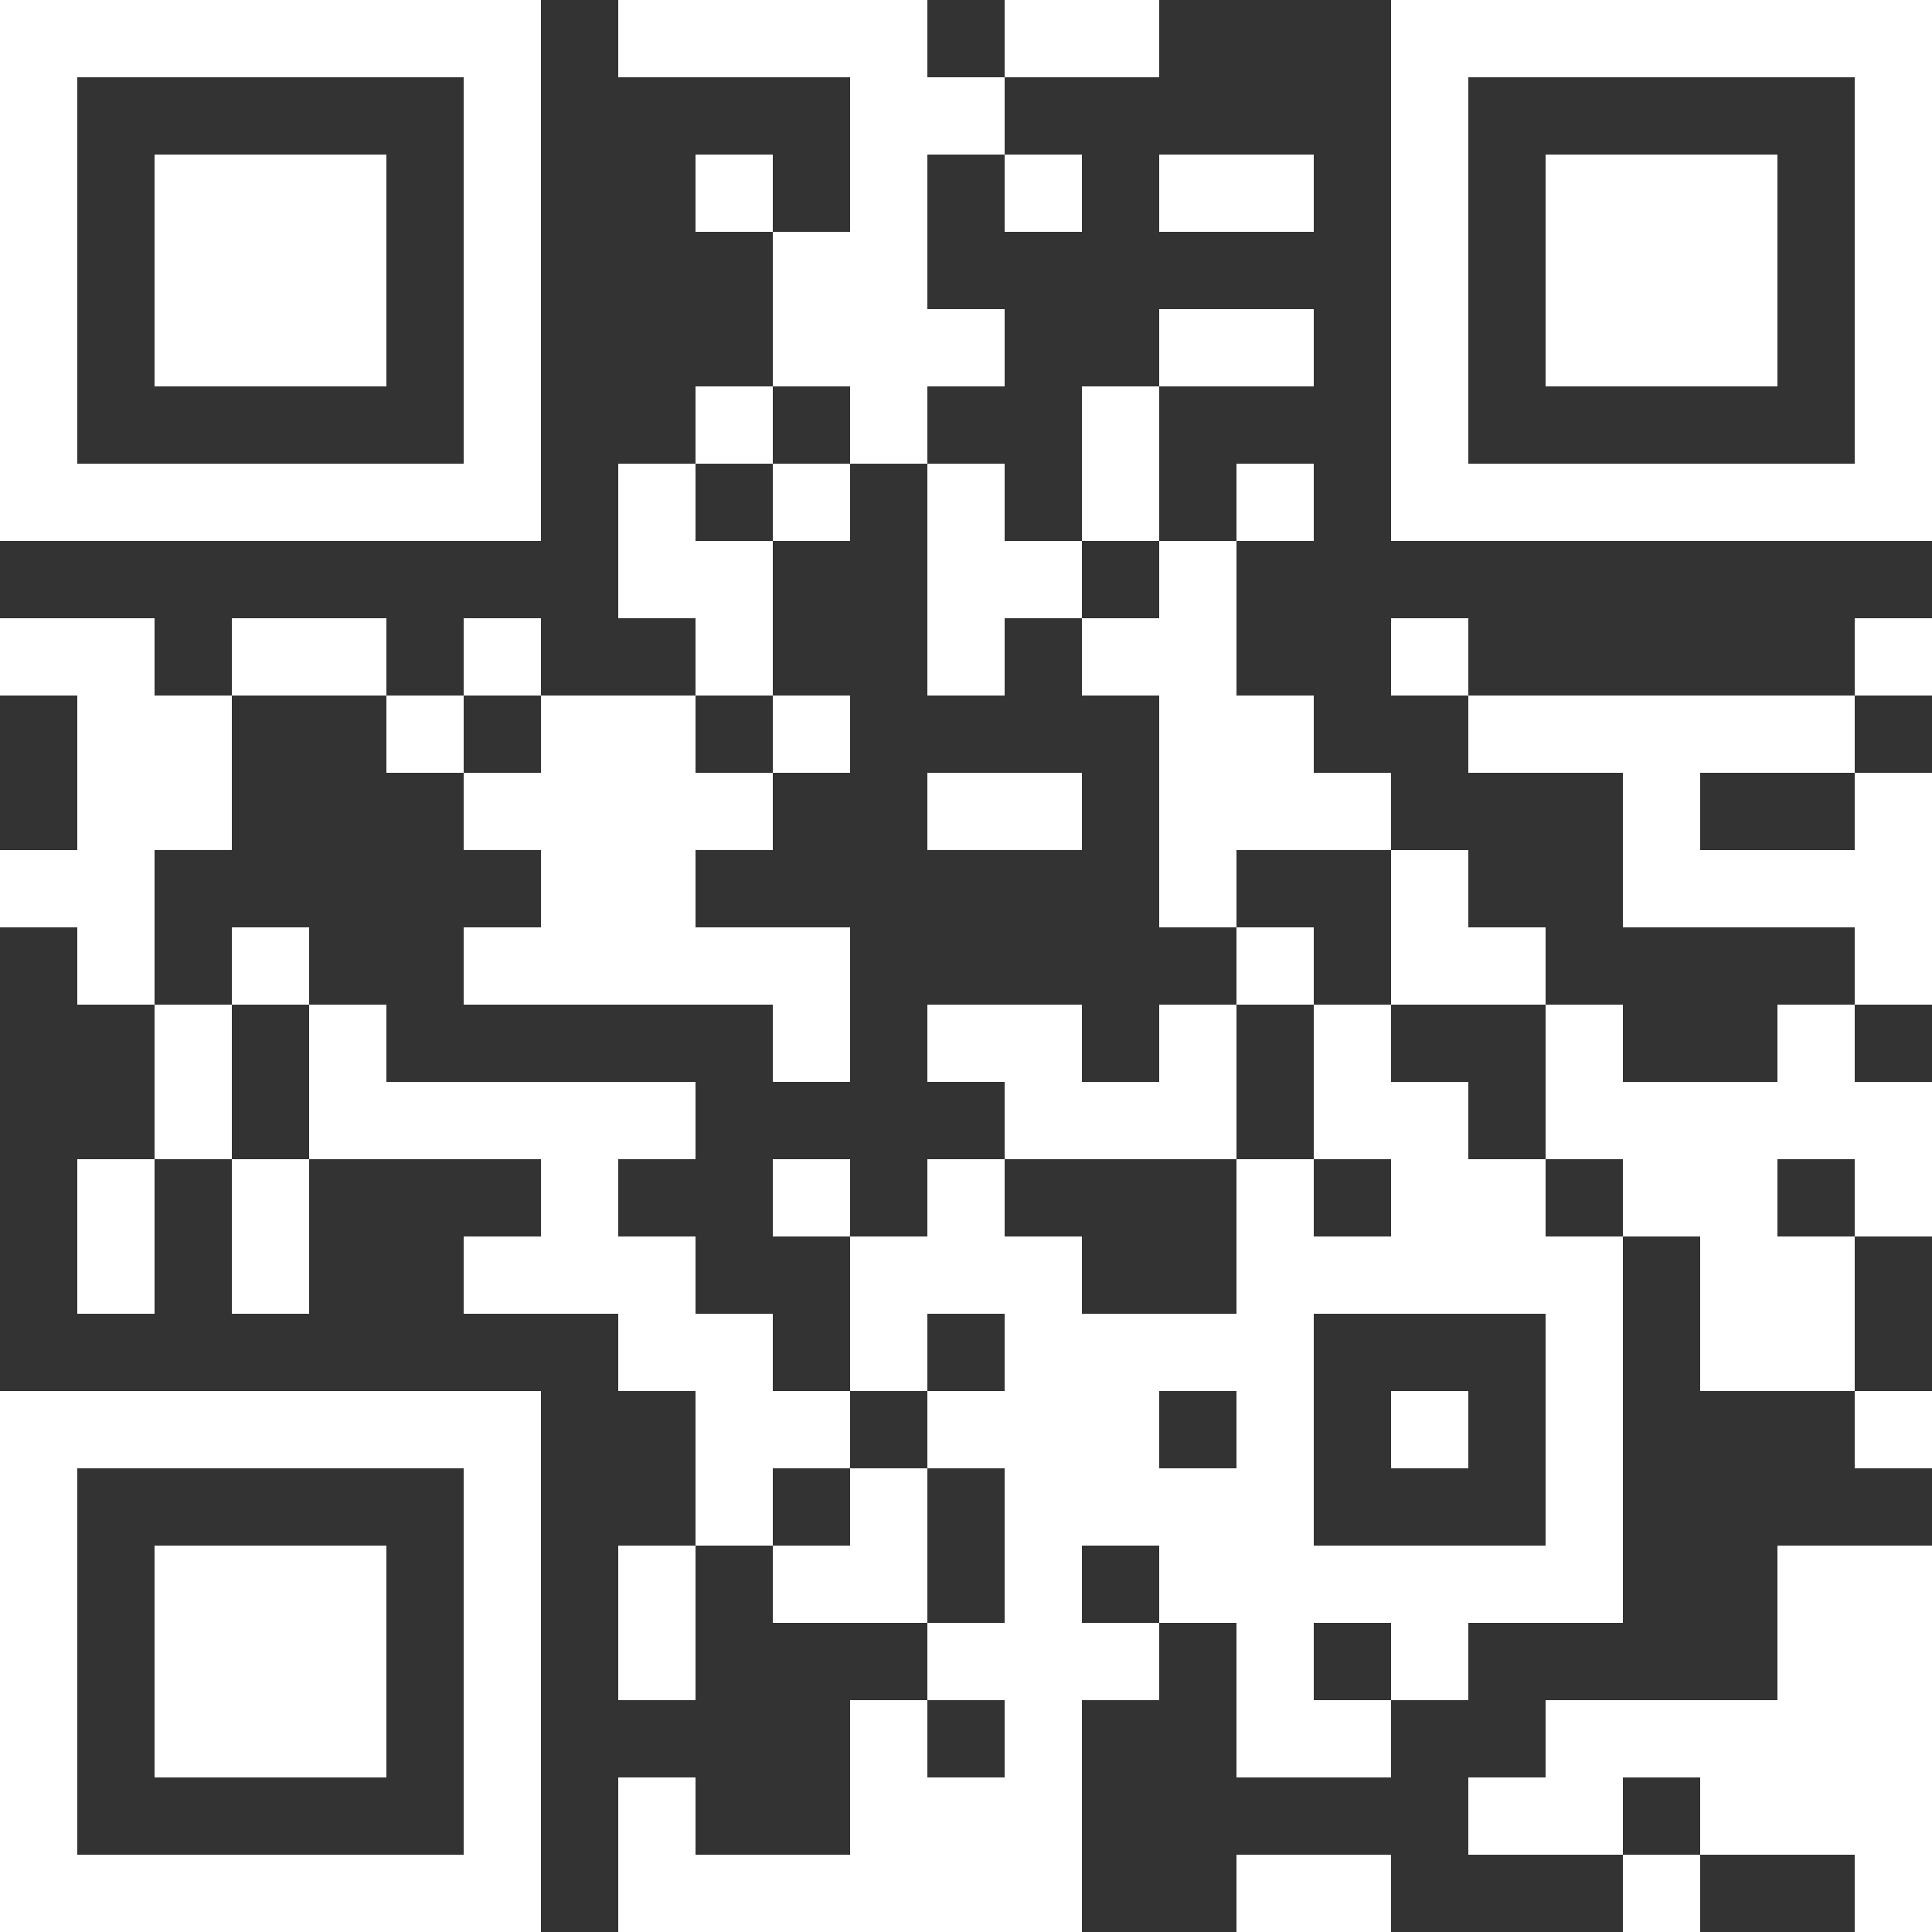 <svg width="80" height="80" fill="none" xmlns="http://www.w3.org/2000/svg">
  <rect width="100%" height="100%" fill="#333333" stroke="none"/>
  <path d="M3.2 0H0v3.2h3.2V0ZM3.2 3.2H0v3.2h3.2V3.2ZM3.2 6.4H0v3.2h3.2V6.4Z" fill="#fff" />
  <path
    d="M3.2 9.6H0v3.2h3.2V9.6ZM3.2 12.8H0V16h3.2v-3.2ZM3.2 16H0v3.2h3.2V16ZM3.2 19.2H0v3.2h3.2v-3.2ZM3.2 25.6H0v3.2h3.2v-3.2ZM3.2 35.2H0v3.2h3.2v-3.2ZM3.2 57.6H0v3.2h3.2v-3.2Z"
    fill="#fff" />
  <path d="M3.2 60.8H0V64h3.2v-3.2ZM3.2 64H0v3.2h3.2V64ZM3.2 67.2H0v3.2h3.2v-3.2ZM3.2 70.4H0v3.2h3.2v-3.2Z"
    fill="#fff" />
  <path
    d="M3.2 73.6H0v3.2h3.2v-3.2ZM3.2 76.8H0V80h3.2v-3.2ZM6.4 0H3.2v3.2h3.2V0ZM6.4 19.2H3.2v3.2h3.2v-3.2ZM6.4 25.6H3.2v3.2h3.2v-3.2ZM6.4 28.8H3.2V32h3.2v-3.2ZM6.4 32H3.2v3.2h3.2V32ZM6.4 35.2H3.2v3.2h3.2v-3.2Z"
    fill="#fff" />
  <path
    d="M6.4 38.4H3.2v3.2h3.2v-3.2ZM6.4 48H3.2v3.2h3.2V48ZM6.4 51.2H3.2v3.2h3.2v-3.2ZM6.4 57.6H3.2v3.2h3.2v-3.2ZM6.4 76.8H3.2V80h3.2v-3.2ZM9.6 0H6.4v3.2h3.2V0ZM9.6 6.4H6.4v3.2h3.2V6.4Z"
    fill="#fff" />
  <path
    d="M9.6 9.6H6.4v3.2h3.2V9.6ZM9.6 12.8H6.4V16h3.2v-3.2ZM9.6 19.2H6.4v3.2h3.2v-3.2ZM9.6 28.8H6.4V32h3.2v-3.2ZM9.6 32H6.4v3.2h3.2V32ZM9.6 41.6H6.4v3.2h3.2v-3.2Z"
    fill="#fff" />
  <path
    d="M9.6 44.8H6.4V48h3.2v-3.2ZM9.6 57.6H6.4v3.2h3.2v-3.2ZM9.6 64H6.4v3.2h3.2V64ZM9.6 67.2H6.4v3.2h3.2v-3.2ZM9.6 70.4H6.4v3.2h3.2v-3.2ZM9.6 76.8H6.4V80h3.2v-3.2ZM12.8 0H9.6v3.2h3.2V0ZM12.8 6.4H9.6v3.2h3.2V6.4Z"
    fill="#fff" />
  <path
    d="M12.8 9.6H9.6v3.2h3.2V9.6ZM12.8 12.8H9.6V16h3.2v-3.2ZM12.8 19.2H9.6v3.2h3.2v-3.2ZM12.8 25.6H9.6v3.2h3.2v-3.2ZM12.8 38.4H9.6v3.2h3.2v-3.2ZM12.8 48H9.6v3.2h3.2V48ZM12.8 51.2H9.6v3.2h3.2v-3.2ZM12.8 57.6H9.6v3.2h3.2v-3.2ZM12.8 64H9.6v3.2h3.2V64ZM12.8 67.2H9.6v3.2h3.2v-3.2ZM12.8 70.4H9.6v3.2h3.2v-3.2ZM12.8 76.8H9.6V80h3.2v-3.2ZM16 0h-3.2v3.2H16V0ZM16 6.4h-3.2v3.2H16V6.4Z"
    fill="#fff" />
  <path
    d="M16 9.6h-3.2v3.2H16V9.6ZM16 12.8h-3.2V16H16v-3.2ZM16 19.2h-3.2v3.2H16v-3.2ZM16 25.6h-3.2v3.2H16v-3.2ZM16 41.6h-3.2v3.2H16v-3.2Z"
    fill="#fff" />
  <path
    d="M16 44.8h-3.2V48H16v-3.2ZM16 57.6h-3.2v3.2H16v-3.2ZM16 64h-3.2v3.2H16V64ZM16 67.2h-3.2v3.2H16v-3.2ZM16 70.4h-3.2v3.2H16v-3.2ZM16 76.8h-3.2V80H16v-3.2ZM19.2 0H16v3.2h3.2V0ZM19.2 19.2H16v3.2h3.2v-3.2ZM19.2 28.8H16V32h3.2v-3.2ZM19.2 44.8H16V48h3.2v-3.2ZM19.2 57.6H16v3.2h3.2v-3.2ZM19.2 76.8H16V80h3.2v-3.2ZM22.4 0h-3.2v3.2h3.2V0ZM22.4 3.2h-3.2v3.2h3.2V3.2ZM22.4 6.4h-3.2v3.2h3.2V6.4Z"
    fill="#fff" />
  <path
    d="M22.4 9.6h-3.2v3.2h3.2V9.6ZM22.4 12.8h-3.2V16h3.2v-3.2ZM22.4 16h-3.2v3.2h3.2V16ZM22.4 19.2h-3.2v3.2h3.2v-3.2ZM22.4 25.6h-3.2v3.2h3.2v-3.2ZM22.4 32h-3.2v3.2h3.2V32ZM22.4 38.4h-3.2v3.2h3.2v-3.2ZM22.4 44.8h-3.2V48h3.2v-3.2ZM22.4 51.2h-3.2v3.2h3.2v-3.2ZM22.4 57.6h-3.2v3.2h3.2v-3.2Z"
    fill="#fff" />
  <path
    d="M22.4 60.8h-3.2V64h3.2v-3.2ZM22.4 64h-3.2v3.2h3.2V64ZM22.4 67.2h-3.2v3.2h3.2v-3.2ZM22.4 70.4h-3.2v3.2h3.2v-3.2Z"
    fill="#fff" />
  <path
    d="M22.4 73.6h-3.2v3.2h3.2v-3.2ZM22.4 76.8h-3.2V80h3.2v-3.2ZM25.6 28.8h-3.2V32h3.2v-3.2ZM25.6 32h-3.2v3.2h3.2V32ZM25.6 35.2h-3.2v3.2h3.2v-3.2Z"
    fill="#fff" />
  <path
    d="M25.6 38.4h-3.2v3.2h3.2v-3.2ZM25.6 44.8h-3.2V48h3.2v-3.2ZM25.6 48h-3.2v3.2h3.2V48ZM25.6 51.2h-3.2v3.2h3.2v-3.2ZM28.8 0h-3.2v3.2h3.2V0ZM28.8 19.2h-3.2v3.2h3.2v-3.2ZM28.8 22.4h-3.2v3.2h3.2v-3.2ZM28.8 28.8h-3.2V32h3.2v-3.2ZM28.8 32h-3.2v3.2h3.2V32ZM28.8 35.2h-3.2v3.2h3.2v-3.2Z"
    fill="#fff" />
  <path d="M28.8 38.4h-3.2v3.2h3.2v-3.2ZM28.8 44.8h-3.2V48h3.2v-3.2ZM28.8 51.2h-3.2v3.2h3.2v-3.2Z" fill="#fff" />
  <path
    d="M28.8 54.4h-3.2v3.2h3.2v-3.2ZM28.8 64h-3.2v3.2h3.2V64ZM28.8 67.2h-3.2v3.2h3.2v-3.2ZM28.8 73.6h-3.2v3.2h3.2v-3.2ZM28.8 76.8h-3.2V80h3.2v-3.2ZM32 0h-3.2v3.2H32V0ZM32 6.4h-3.2v3.2H32V6.4ZM32 16h-3.2v3.2H32V16ZM32 22.4h-3.2v3.2H32v-3.2ZM32 25.6h-3.2v3.2H32v-3.2ZM32 32h-3.2v3.2H32V32ZM32 38.4h-3.2v3.2H32v-3.2ZM32 54.4h-3.2v3.2H32v-3.2ZM32 57.6h-3.2v3.2H32v-3.2Z"
    fill="#fff" />
  <path
    d="M32 60.8h-3.2V64H32v-3.2ZM32 76.8h-3.2V80H32v-3.2ZM35.2 0H32v3.2h3.2V0ZM35.2 9.6H32v3.2h3.2V9.6ZM35.2 12.8H32V16h3.2v-3.2ZM35.2 19.2H32v3.2h3.2v-3.2ZM35.2 28.8H32V32h3.2v-3.2ZM35.2 38.4H32v3.2h3.2v-3.2ZM35.2 41.6H32v3.2h3.2v-3.2ZM35.2 48H32v3.2h3.2V48ZM35.2 57.6H32v3.2h3.2v-3.2ZM35.2 64H32v3.2h3.2V64ZM35.2 76.8H32V80h3.2v-3.2Z"
    fill="#fff" />
  <path d="M38.4 0h-3.2v3.2h3.2V0ZM38.4 3.2h-3.2v3.2h3.2V3.2ZM38.4 6.4h-3.2v3.2h3.2V6.4Z" fill="#fff" />
  <path
    d="M38.4 9.6h-3.2v3.2h3.2V9.6ZM38.4 12.8h-3.2V16h3.2v-3.2ZM38.4 16h-3.2v3.2h3.2V16ZM38.4 51.2h-3.2v3.2h3.2v-3.2Z"
    fill="#fff" />
  <path
    d="M38.4 54.4h-3.2v3.2h3.2v-3.2ZM38.4 60.8h-3.2V64h3.2v-3.2ZM38.4 64h-3.2v3.2h3.2V64ZM38.4 70.4h-3.2v3.2h3.2v-3.2Z"
    fill="#fff" />
  <path
    d="M38.4 73.6h-3.2v3.2h3.2v-3.2ZM38.4 76.8h-3.2V80h3.2v-3.2ZM41.6 3.2h-3.2v3.2h3.2V3.2ZM41.6 12.8h-3.2V16h3.2v-3.2ZM41.6 19.2h-3.2v3.2h3.2v-3.2ZM41.6 22.4h-3.2v3.2h3.2v-3.2ZM41.6 25.6h-3.2v3.2h3.2v-3.2ZM41.6 32h-3.2v3.2h3.2V32ZM41.6 41.6h-3.2v3.2h3.2v-3.2ZM41.6 48h-3.2v3.2h3.2V48ZM41.6 51.2h-3.2v3.2h3.2v-3.2ZM41.6 57.6h-3.2v3.2h3.2v-3.2ZM41.6 67.2h-3.2v3.2h3.2v-3.2ZM41.6 73.6h-3.2v3.2h3.2v-3.2ZM41.6 76.8h-3.2V80h3.2v-3.2ZM44.8 0h-3.2v3.2h3.2V0ZM44.8 6.4h-3.2v3.2h3.2V6.4Z"
    fill="#fff" />
  <path d="M44.8 22.4h-3.2v3.2h3.2v-3.2ZM44.8 32h-3.2v3.2h3.2V32ZM44.8 41.6h-3.2v3.2h3.2v-3.2Z" fill="#fff" />
  <path d="M44.8 44.8h-3.2V48h3.2v-3.2ZM44.8 51.2h-3.2v3.2h3.2v-3.2Z" fill="#fff" />
  <path d="M44.8 54.4h-3.2v3.2h3.2v-3.2ZM44.8 57.6h-3.2v3.2h3.2v-3.2Z" fill="#fff" />
  <path
    d="M44.8 60.8h-3.2V64h3.2v-3.2ZM44.8 64h-3.2v3.2h3.2V64ZM44.8 67.2h-3.2v3.2h3.2v-3.2ZM44.8 70.4h-3.2v3.2h3.2v-3.2Z"
    fill="#fff" />
  <path
    d="M44.8 73.6h-3.2v3.2h3.2v-3.2ZM44.8 76.8h-3.2V80h3.2v-3.2ZM48 0h-3.2v3.2H48V0ZM48 16h-3.2v3.2H48V16ZM48 19.2h-3.2v3.2H48v-3.2ZM48 25.6h-3.2v3.2H48v-3.2ZM48 44.8h-3.2V48H48v-3.2ZM48 54.4h-3.2v3.2H48v-3.2ZM48 57.6h-3.2v3.2H48v-3.2Z"
    fill="#fff" />
  <path
    d="M48 60.8h-3.2V64H48v-3.2ZM48 67.2h-3.2v3.2H48v-3.2ZM51.2 6.4H48v3.2h3.2V6.4ZM51.2 12.8H48V16h3.2v-3.2ZM51.2 22.4H48v3.2h3.2v-3.2ZM51.2 25.6H48v3.2h3.2v-3.2ZM51.2 28.8H48V32h3.2v-3.2ZM51.2 32H48v3.2h3.2V32ZM51.2 35.2H48v3.2h3.2v-3.2ZM51.2 41.6H48v3.2h3.2v-3.2Z"
    fill="#fff" />
  <path
    d="M51.2 44.8H48V48h3.2v-3.2ZM51.2 54.4H48v3.2h3.2v-3.2ZM51.2 60.8H48V64h3.2v-3.2ZM51.2 64H48v3.2h3.2V64ZM54.4 6.4h-3.2v3.2h3.2V6.4ZM54.4 12.8h-3.2V16h3.2v-3.2ZM54.4 19.2h-3.2v3.2h3.2v-3.2ZM54.4 28.8h-3.2V32h3.2v-3.2ZM54.4 32h-3.2v3.2h3.2V32ZM54.4 38.4h-3.2v3.2h3.2v-3.2ZM54.4 48h-3.2v3.2h3.2V48Z"
    fill="#fff" />
  <path d="M54.4 51.2h-3.2v3.2h3.2v-3.2Z" fill="#fff" />
  <path d="M54.4 54.4h-3.2v3.2h3.2v-3.2ZM54.4 57.6h-3.2v3.2h3.2v-3.2Z" fill="#fff" />
  <path
    d="M54.4 60.8h-3.2V64h3.2v-3.2ZM54.4 64h-3.2v3.2h3.2V64ZM54.4 67.2h-3.2v3.2h3.2v-3.2ZM54.4 70.4h-3.2v3.2h3.2v-3.2ZM54.4 76.8h-3.2V80h3.2v-3.2ZM57.6 32h-3.2v3.2h3.2V32ZM57.6 41.6h-3.2v3.2h3.2v-3.2Z"
    fill="#fff" />
  <path
    d="M57.6 44.8h-3.2V48h3.2v-3.2ZM57.6 51.2h-3.2v3.2h3.2v-3.2ZM57.6 64h-3.2v3.2h3.2V64ZM57.6 70.4h-3.2v3.2h3.2v-3.2ZM57.6 76.8h-3.2V80h3.2v-3.2ZM60.8 0h-3.2v3.2h3.2V0ZM60.8 3.2h-3.2v3.2h3.2V3.2ZM60.8 6.4h-3.2v3.2h3.2V6.4Z"
    fill="#fff" />
  <path
    d="M60.8 9.6h-3.2v3.2h3.2V9.6ZM60.8 12.8h-3.2V16h3.2v-3.2ZM60.8 16h-3.2v3.2h3.2V16ZM60.8 19.2h-3.2v3.2h3.2v-3.2ZM60.8 25.6h-3.2v3.2h3.2v-3.2ZM60.8 35.2h-3.2v3.2h3.2v-3.2Z"
    fill="#fff" />
  <path
    d="M60.8 38.4h-3.2v3.2h3.2v-3.2ZM60.8 44.8h-3.2V48h3.2v-3.2ZM60.8 48h-3.2v3.2h3.2V48ZM60.8 51.2h-3.2v3.2h3.2v-3.2ZM60.8 57.6h-3.2v3.2h3.2v-3.2ZM60.8 64h-3.2v3.2h3.2V64ZM60.8 67.2h-3.2v3.2h3.2v-3.2ZM64 0h-3.2v3.2H64V0ZM64 19.2h-3.2v3.2H64v-3.2ZM64 28.8h-3.2V32H64v-3.2ZM64 38.4h-3.2v3.2H64v-3.2ZM64 48h-3.2v3.2H64V48ZM64 51.2h-3.2v3.2H64v-3.2ZM64 64h-3.2v3.2H64V64ZM64 73.6h-3.2v3.2H64v-3.2ZM67.2 0H64v3.2h3.2V0ZM67.2 6.4H64v3.2h3.2V6.4Z"
    fill="#fff" />
  <path
    d="M67.2 9.6H64v3.2h3.2V9.6ZM67.2 12.8H64V16h3.2v-3.2ZM67.2 19.2H64v3.2h3.2v-3.2ZM67.2 28.8H64V32h3.2v-3.2ZM67.2 41.6H64v3.2h3.2v-3.2Z"
    fill="#fff" />
  <path d="M67.2 44.8H64V48h3.2v-3.2ZM67.2 51.2H64v3.2h3.2v-3.2Z" fill="#fff" />
  <path d="M67.2 54.4H64v3.2h3.2v-3.2ZM67.2 57.6H64v3.2h3.2v-3.2Z" fill="#fff" />
  <path d="M67.2 60.8H64V64h3.2v-3.2ZM67.2 64H64v3.2h3.2V64ZM67.2 70.4H64v3.2h3.2v-3.2Z" fill="#fff" />
  <path d="M67.2 73.6H64v3.2h3.2v-3.2ZM70.4 0h-3.2v3.2h3.2V0ZM70.4 6.4h-3.2v3.2h3.2V6.4Z" fill="#fff" />
  <path
    d="M70.4 9.6h-3.2v3.2h3.2V9.6ZM70.4 12.8h-3.2V16h3.2v-3.2ZM70.4 19.2h-3.2v3.2h3.2v-3.2ZM70.4 28.8h-3.2V32h3.2v-3.2ZM70.4 32h-3.2v3.2h3.2V32ZM70.4 35.2h-3.2v3.2h3.2v-3.2ZM70.4 44.8h-3.2V48h3.2v-3.2ZM70.4 48h-3.2v3.2h3.2V48ZM70.4 70.4h-3.2v3.2h3.2v-3.2ZM70.4 76.8h-3.2V80h3.2v-3.2ZM73.6 0h-3.2v3.2h3.2V0Z"
    fill="#fff" />
  <path d="M73.6 6.4h-3.2v3.2h3.2V6.4Z" fill="#fff" />
  <path
    d="M73.6 9.6h-3.2v3.2h3.2V9.6ZM73.6 12.8h-3.2V16h3.2v-3.2ZM73.6 19.2h-3.2v3.2h3.2v-3.2ZM73.6 28.8h-3.2V32h3.2v-3.2ZM73.6 35.2h-3.2v3.2h3.2v-3.2ZM73.6 44.8h-3.2V48h3.2v-3.2ZM73.6 48h-3.2v3.2h3.2V48ZM73.6 51.2h-3.2v3.2h3.2v-3.2Z"
    fill="#fff" />
  <path d="M73.6 54.4h-3.2v3.2h3.2v-3.2ZM73.6 70.4h-3.2v3.2h3.2v-3.2Z" fill="#fff" />
  <path
    d="M73.6 73.6h-3.2v3.2h3.2v-3.2ZM76.8 0h-3.2v3.2h3.2V0ZM76.8 19.2h-3.2v3.2h3.2v-3.2ZM76.8 28.8h-3.2V32h3.2v-3.2ZM76.8 35.2h-3.2v3.2h3.2v-3.2ZM76.8 41.6h-3.2v3.2h3.2v-3.2Z"
    fill="#fff" />
  <path d="M76.8 44.8h-3.2V48h3.2v-3.2ZM76.8 51.2h-3.2v3.2h3.2v-3.2Z" fill="#fff" />
  <path
    d="M76.8 54.4h-3.2v3.2h3.2v-3.2ZM76.8 64h-3.2v3.2h3.2V64ZM76.8 67.2h-3.2v3.2h3.2v-3.2ZM76.8 70.4h-3.2v3.2h3.2v-3.2Z"
    fill="#fff" />
  <path d="M76.8 73.6h-3.2v3.2h3.2v-3.2ZM80 0h-3.2v3.2H80V0ZM80 3.2h-3.2v3.2H80V3.2ZM80 6.4h-3.2v3.2H80V6.4Z"
    fill="#fff" />
  <path
    d="M80 9.6h-3.2v3.2H80V9.6ZM80 12.8h-3.2V16H80v-3.2ZM80 16h-3.2v3.2H80V16ZM80 19.2h-3.2v3.2H80v-3.2ZM80 25.6h-3.2v3.2H80v-3.2ZM80 32h-3.2v3.2H80V32ZM80 35.2h-3.2v3.2H80v-3.2Z"
    fill="#fff" />
  <path
    d="M80 38.4h-3.2v3.2H80v-3.2ZM80 44.8h-3.2V48H80v-3.2ZM80 48h-3.2v3.2H80V48ZM80 57.6h-3.2v3.2H80v-3.2ZM80 64h-3.2v3.2H80V64ZM80 67.2h-3.2v3.2H80v-3.2ZM80 70.4h-3.2v3.2H80v-3.2Z"
    fill="#fff" />
  <path d="M80 73.6h-3.2v3.2H80v-3.2ZM80 76.8h-3.2V80H80v-3.2Z" fill="#fff" />
</svg>
